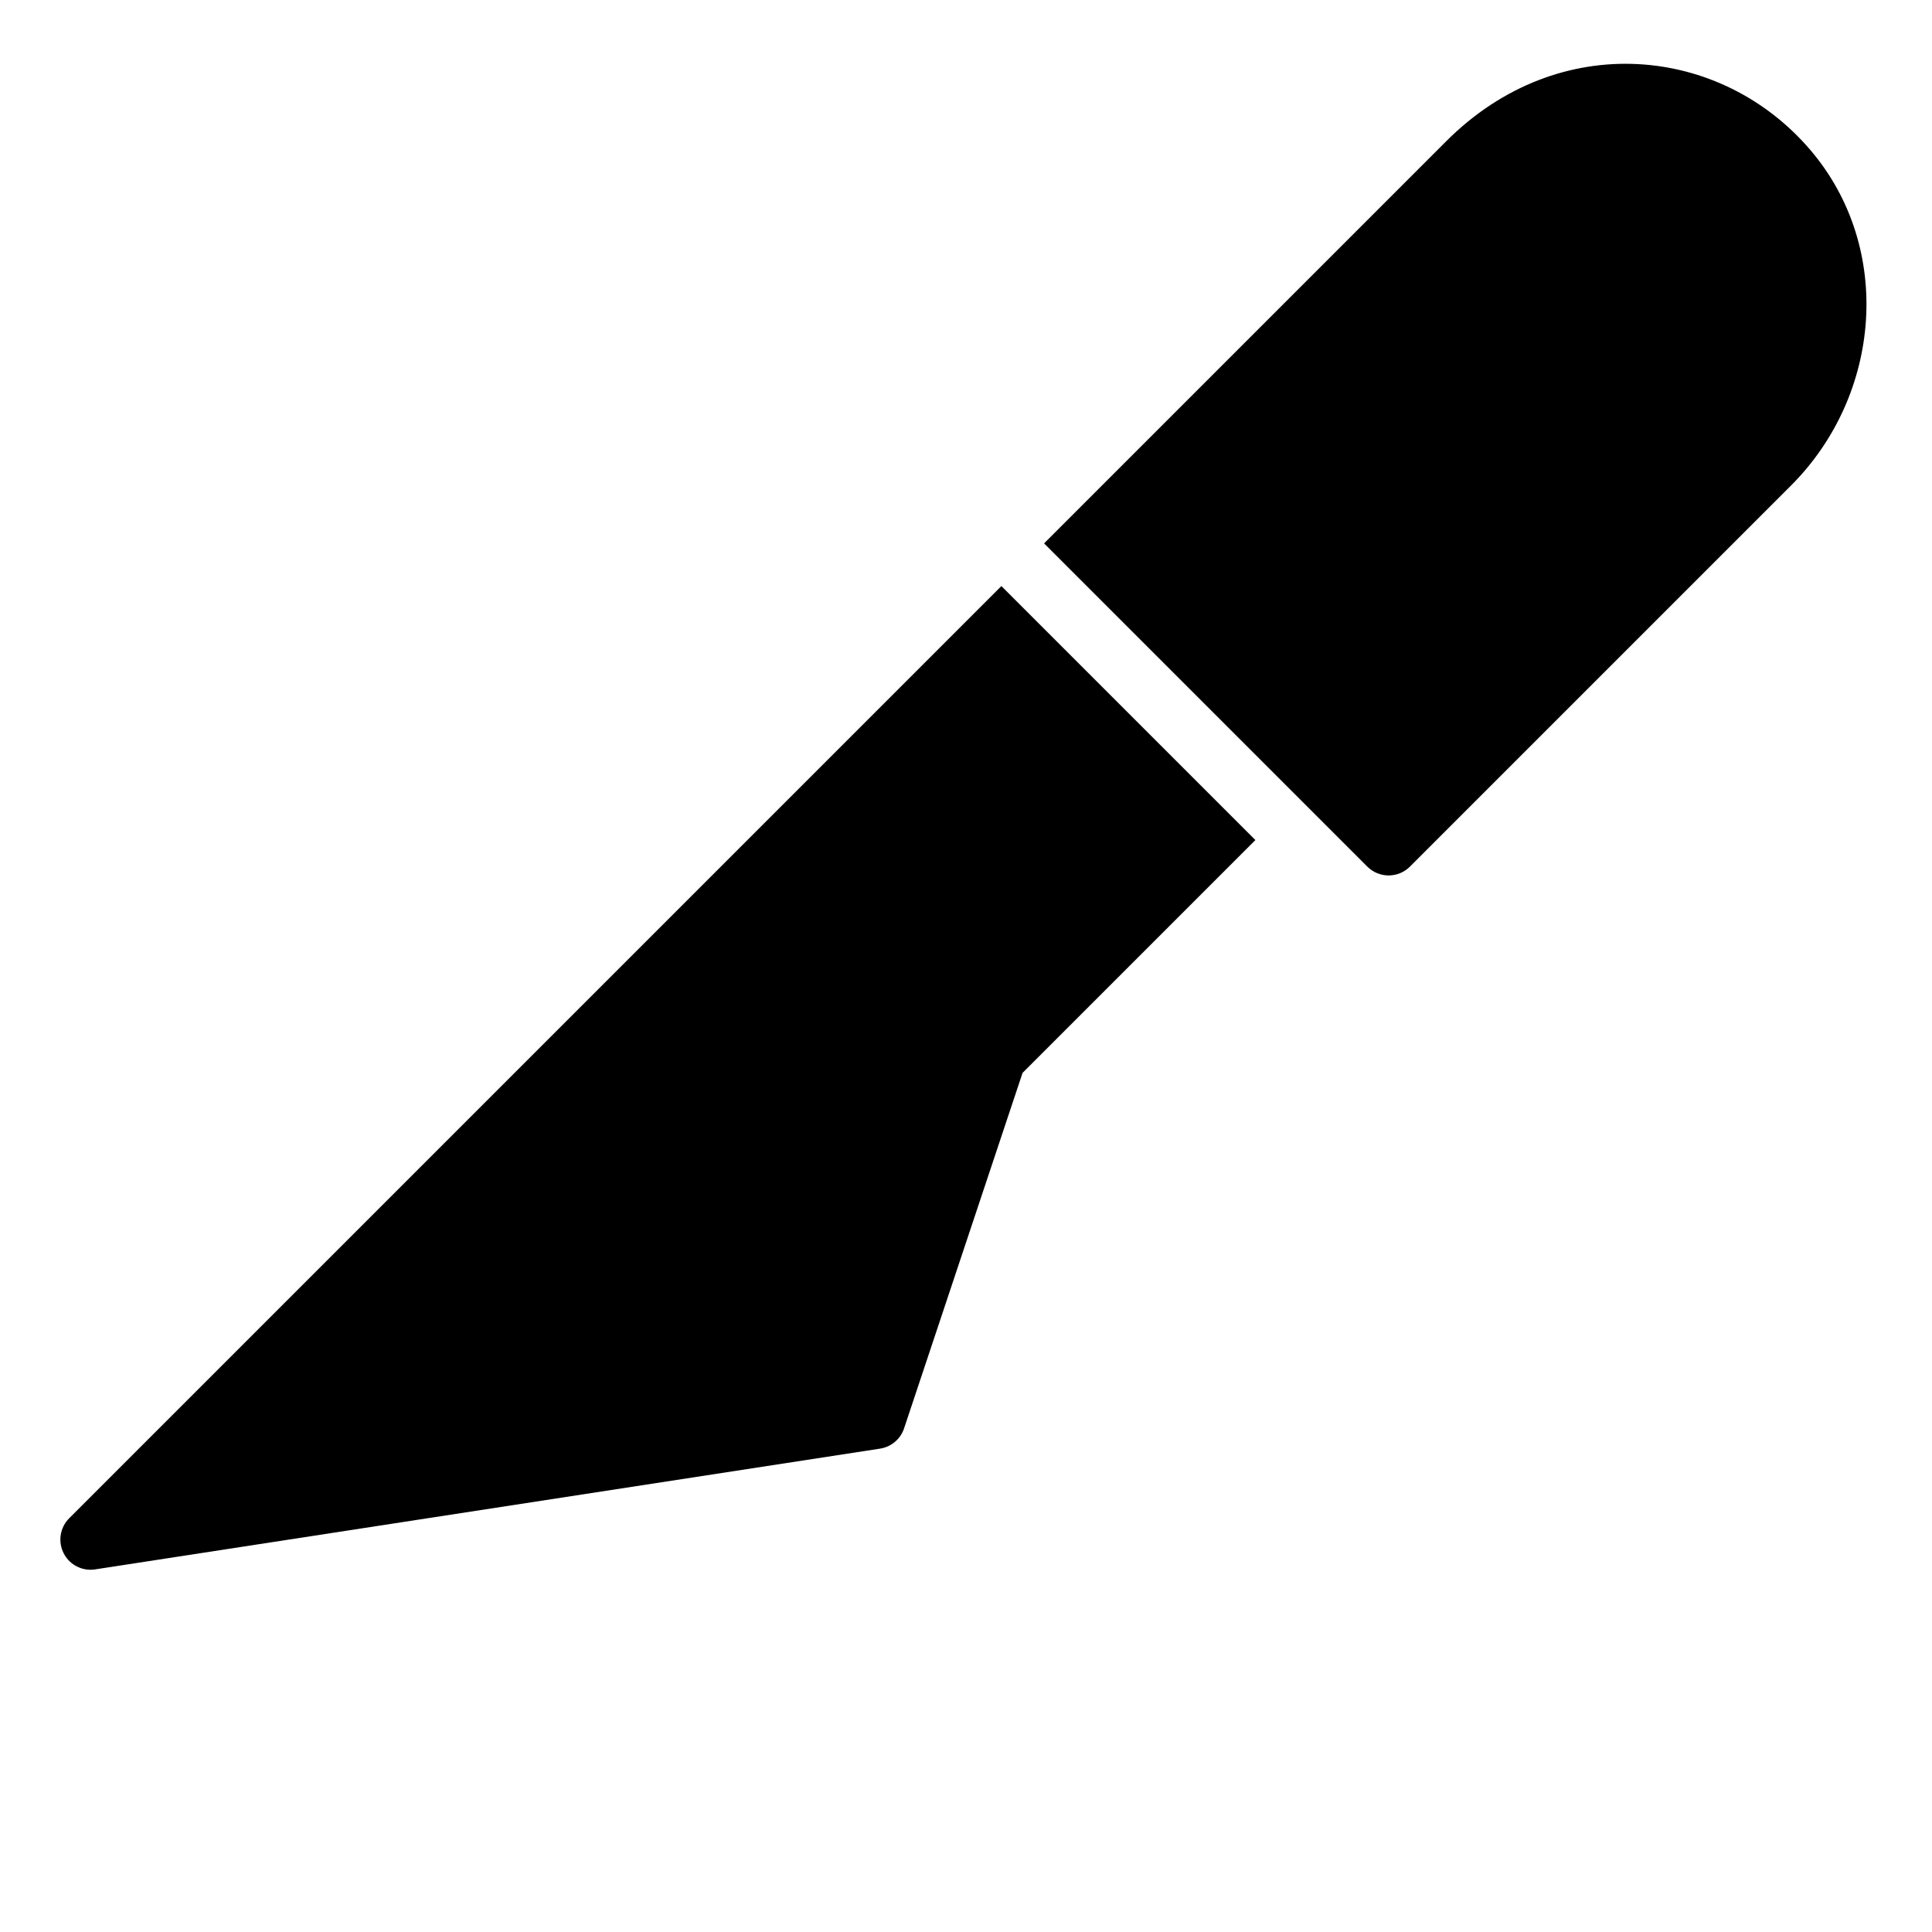 <?xml version="1.0" encoding="utf-8"?>
<!-- Generator: Adobe Illustrator 19.2.1, SVG Export Plug-In . SVG Version: 6.00 Build 0)  -->
<!DOCTYPE svg PUBLIC "-//W3C//DTD SVG 1.1//EN" "http://www.w3.org/Graphics/SVG/1.1/DTD/svg11.dtd">
<svg version="1.1" id="Layer_1" xmlns="http://www.w3.org/2000/svg" xmlns:xlink="http://www.w3.org/1999/xlink" x="0px" y="0px"
	 width="64px" height="64px" viewBox="0 0 64 64" enable-background="new 0 0 64 64" xml:space="preserve">
<path d="M46,29c0.256,0,0.512-0.098,0.707-0.293l12.624-12.624c3.001-3.001,3.397-7.871,0.648-11.104
	c-2.955-3.476-8.333-4.04-12.071-0.301C44.383,8.203,34.586,18,34.586,18l10.707,10.707C45.488,28.902,45.744,29,46,29z"/>
<path d="M3,52c0.051,0,0.102-0.004,0.152-0.012l26-4c0.371-0.057,0.678-0.316,0.797-0.672l3.925-11.776l7.712-7.712l-8.414-8.414
	L2.293,50.293c-0.306,0.306-0.38,0.773-0.185,1.159C2.28,51.792,2.627,52,3,52z"/>
</svg>
